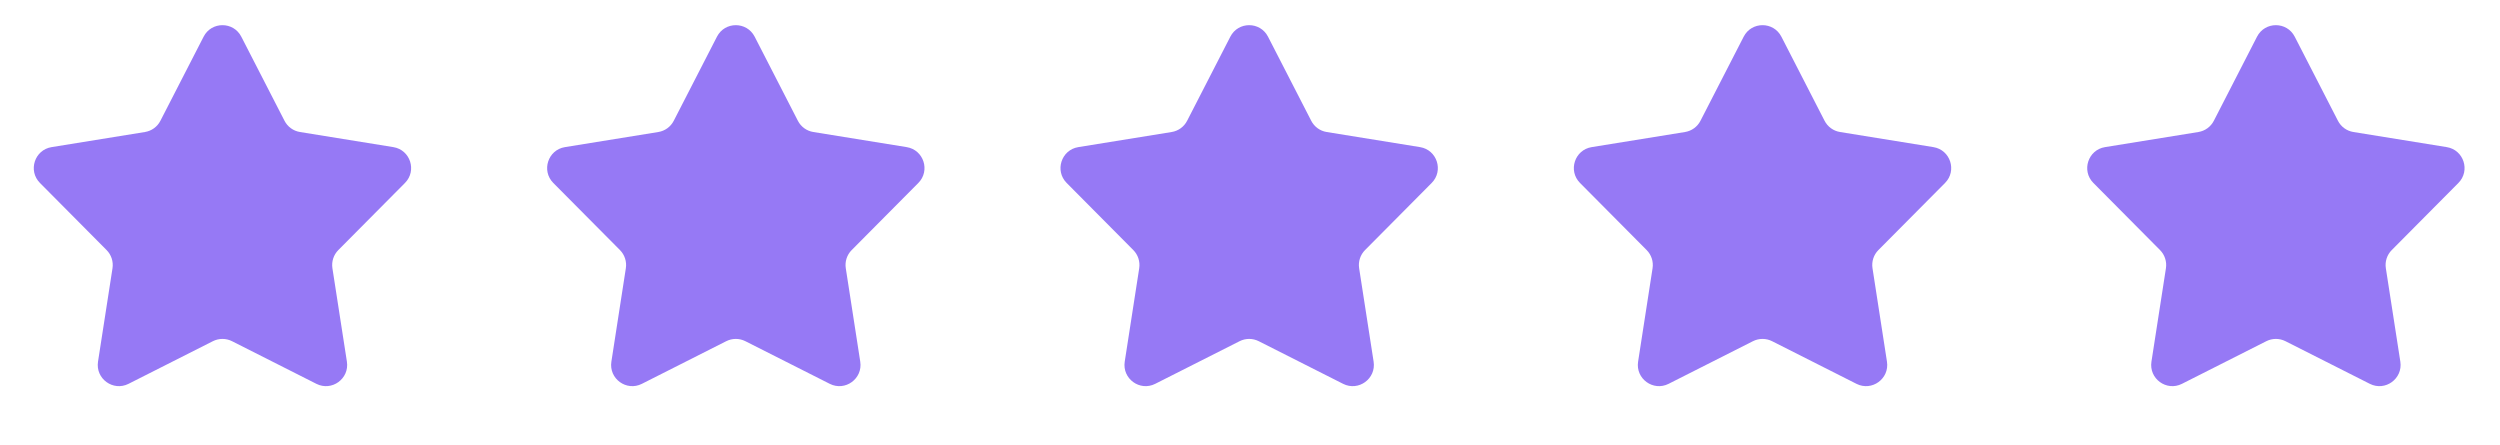 <svg width="118" height="21" viewBox="0 0 118 21" fill="none" xmlns="http://www.w3.org/2000/svg">
<path d="M9.611 1.731C9.982 1.007 11.018 1.007 11.389 1.731L13.429 5.701C13.574 5.984 13.845 6.181 14.159 6.231L18.565 6.944C19.368 7.074 19.688 8.059 19.114 8.636L15.969 11.803C15.745 12.028 15.642 12.347 15.69 12.661L16.374 17.071C16.498 17.876 15.661 18.484 14.934 18.117L10.951 16.104C10.667 15.961 10.333 15.961 10.049 16.104L6.066 18.117C5.339 18.484 4.502 17.876 4.626 17.071L5.31 12.661C5.358 12.347 5.255 12.028 5.031 11.803L1.886 8.636C1.312 8.059 1.632 7.074 2.435 6.944L6.841 6.231C7.155 6.181 7.426 5.984 7.571 5.701L9.611 1.731Z" fill="#9679F5"/>
<path d="M33.841 1.731C34.213 1.007 35.248 1.007 35.62 1.731L37.66 5.701C37.805 5.984 38.076 6.181 38.389 6.231L42.795 6.944C43.599 7.074 43.919 8.059 43.345 8.636L40.2 11.803C39.975 12.028 39.872 12.347 39.921 12.661L40.604 17.071C40.729 17.876 39.892 18.484 39.165 18.117L35.181 16.104C34.898 15.961 34.563 15.961 34.279 16.104L30.296 18.117C29.57 18.484 28.732 17.876 28.857 17.071L29.54 12.661C29.589 12.347 29.485 12.028 29.262 11.803L26.116 8.636C25.543 8.059 25.862 7.074 26.666 6.944L31.072 6.231C31.385 6.181 31.656 5.984 31.801 5.701L33.841 1.731Z" fill="#9679F5"/>
<path d="M58.072 1.731C58.443 1.007 59.478 1.007 59.85 1.731L61.89 5.701C62.035 5.984 62.306 6.181 62.62 6.231L67.026 6.944C67.829 7.074 68.149 8.059 67.575 8.636L64.43 11.803C64.206 12.028 64.103 12.347 64.151 12.661L64.835 17.071C64.959 17.876 64.122 18.484 63.395 18.117L59.412 16.104C59.128 15.961 58.794 15.961 58.51 16.104L54.526 18.117C53.8 18.484 52.963 17.876 53.087 17.071L53.771 12.661C53.819 12.347 53.716 12.028 53.492 11.803L50.347 8.636C49.773 8.059 50.093 7.074 50.896 6.944L55.302 6.231C55.616 6.181 55.887 5.984 56.032 5.701L58.072 1.731Z" fill="#9679F5"/>
<path d="M82.302 1.731C82.674 1.007 83.709 1.007 84.081 1.731L86.12 5.701C86.266 5.984 86.537 6.181 86.85 6.231L91.256 6.944C92.06 7.074 92.379 8.059 91.806 8.636L88.66 11.803C88.436 12.028 88.333 12.347 88.382 12.661L89.065 17.071C89.19 17.876 88.352 18.484 87.626 18.117L83.642 16.104C83.359 15.961 83.024 15.961 82.74 16.104L78.757 18.117C78.03 18.484 77.193 17.876 77.318 17.071L78.001 12.661C78.05 12.347 77.946 12.028 77.722 11.803L74.577 8.636C74.003 8.059 74.323 7.074 75.127 6.944L79.533 6.231C79.846 6.181 80.117 5.984 80.262 5.701L82.302 1.731Z" fill="#9679F5"/>
<path d="M106.532 1.731C106.904 1.007 107.939 1.007 108.311 1.731L110.351 5.701C110.496 5.984 110.767 6.181 111.081 6.231L115.486 6.944C116.29 7.074 116.61 8.059 116.036 8.636L112.891 11.803C112.667 12.028 112.563 12.347 112.612 12.661L113.296 17.071C113.42 17.876 112.583 18.484 111.856 18.117L107.873 16.104C107.589 15.961 107.254 15.961 106.971 16.104L102.987 18.117C102.261 18.484 101.424 17.876 101.548 17.071L102.232 12.661C102.28 12.347 102.177 12.028 101.953 11.803L98.808 8.636C98.234 8.059 98.554 7.074 99.357 6.944L103.763 6.231C104.077 6.181 104.348 5.984 104.493 5.701L106.532 1.731Z" fill="#9679F5"/>
</svg>
